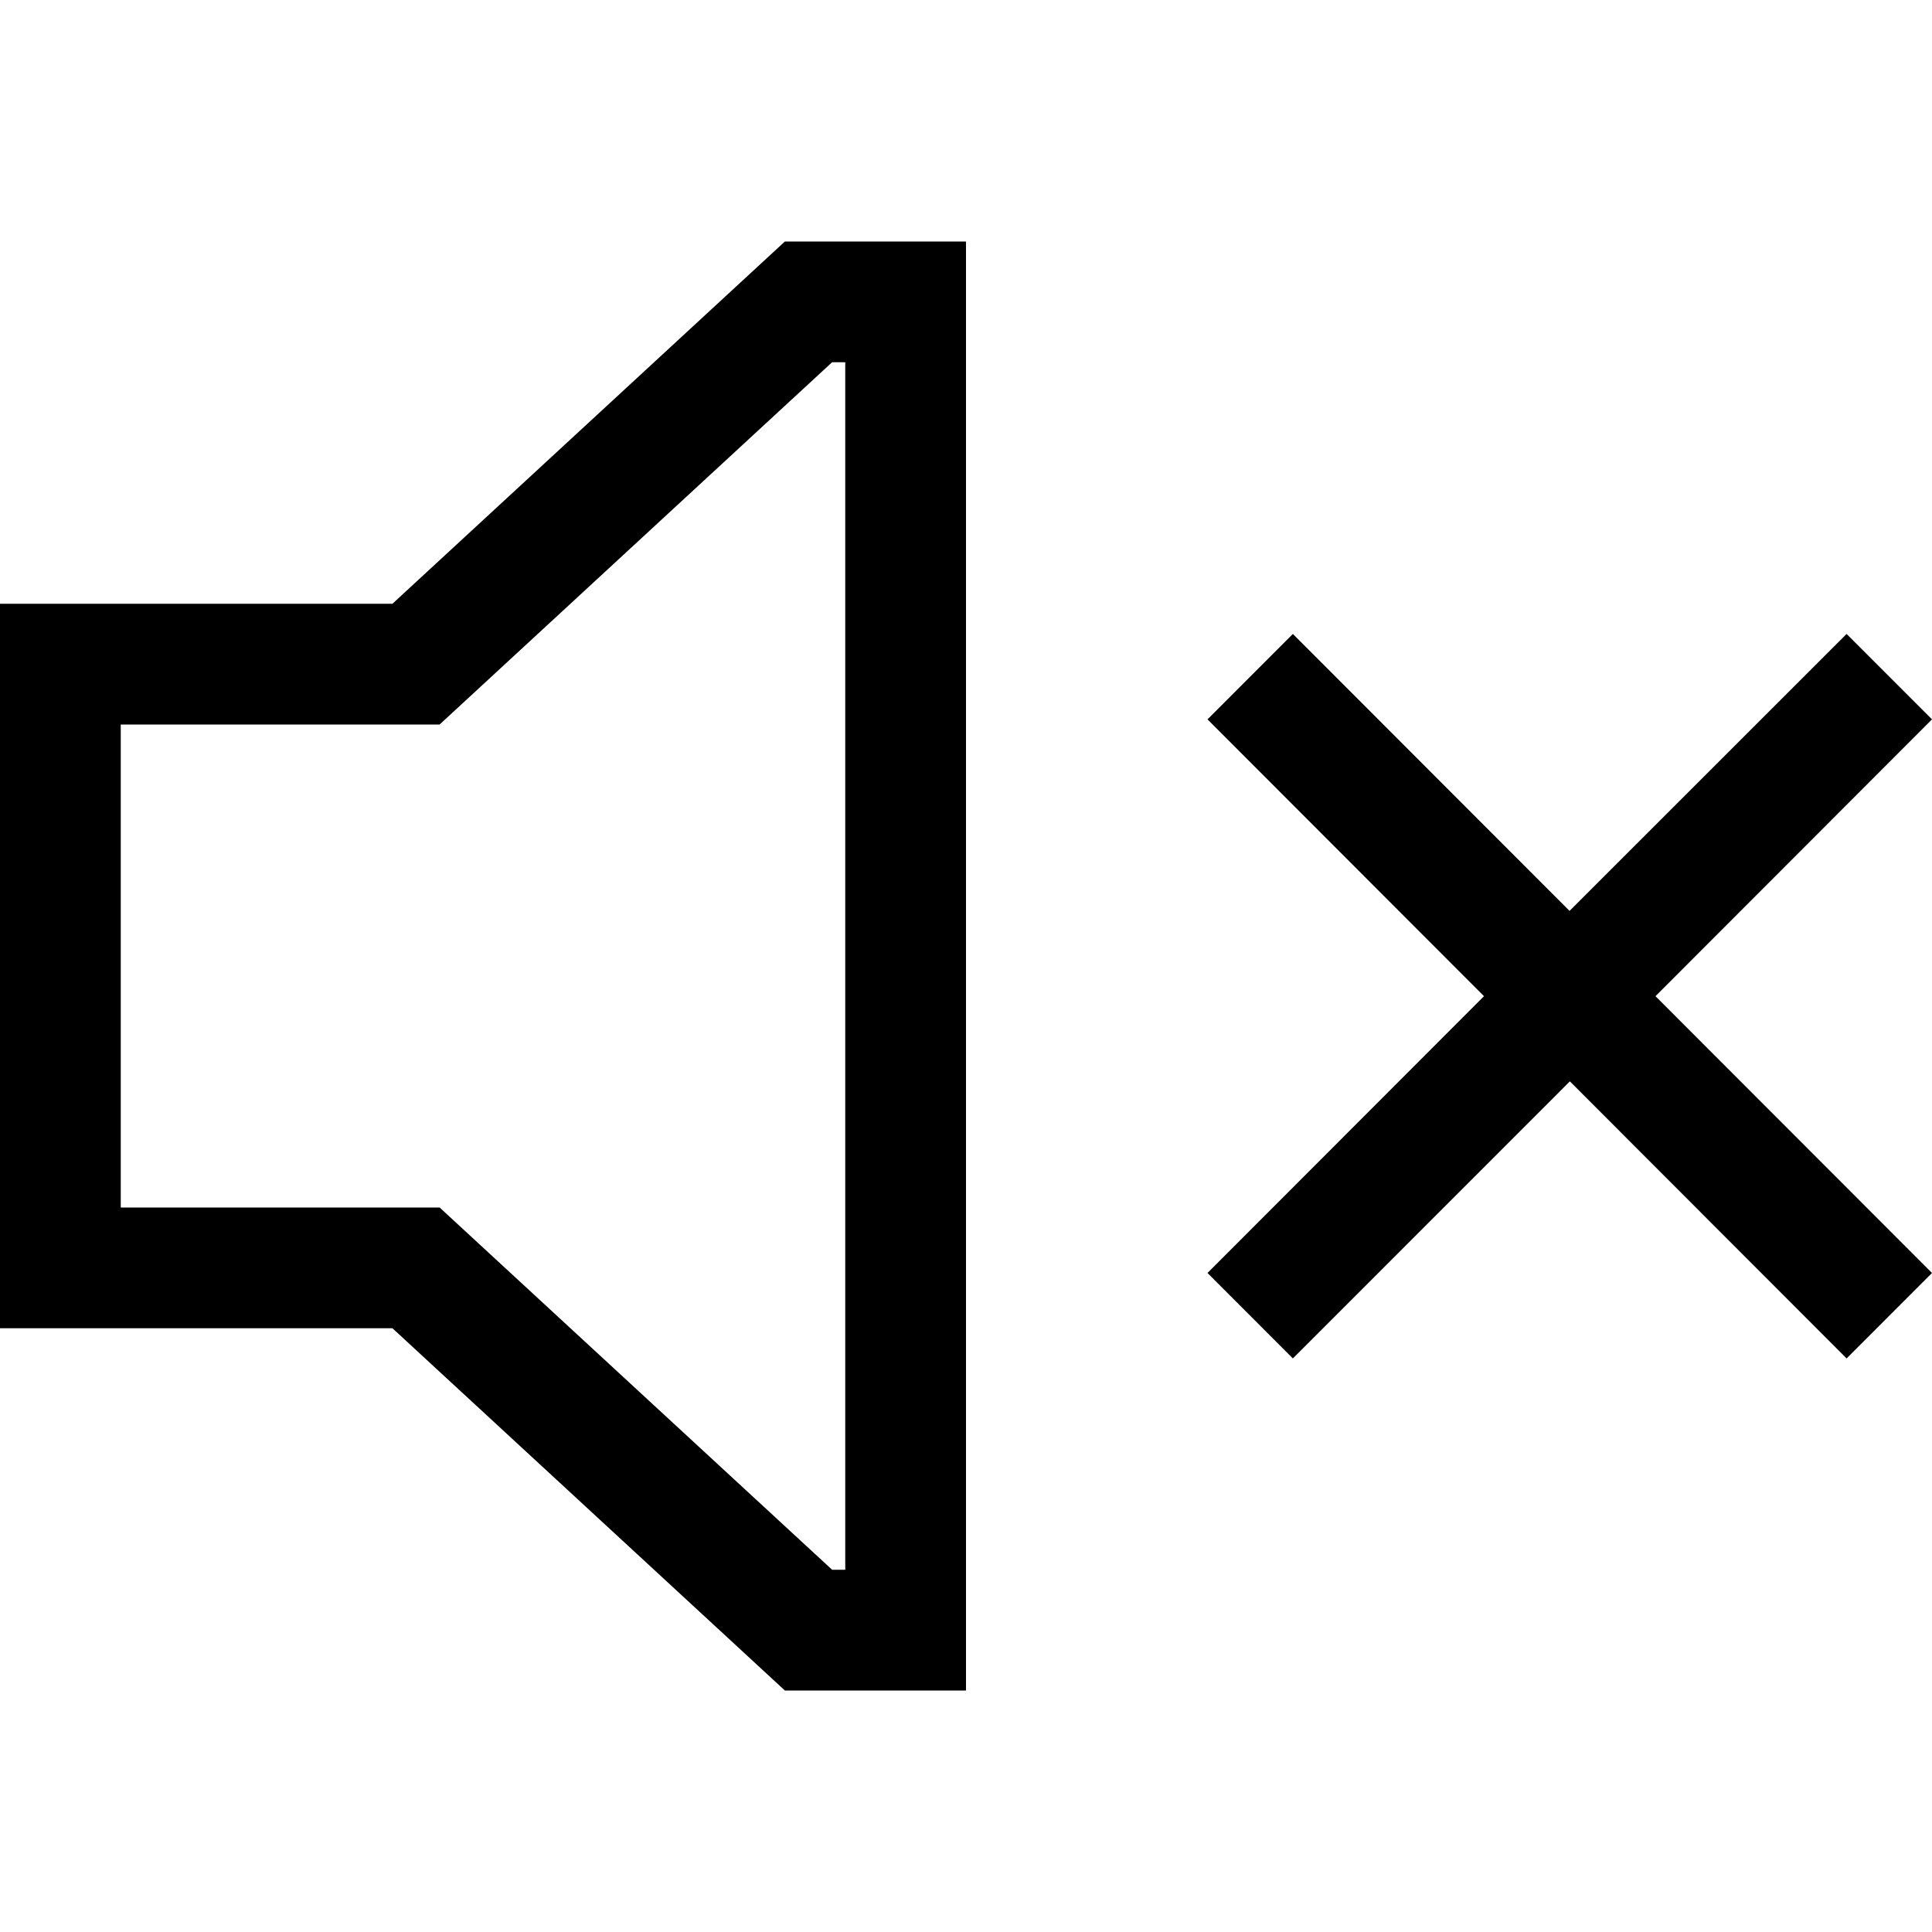 <?xml version="1.0" encoding="UTF-8"?>
<svg width="64px" height="64px" viewBox="0 0 64 64" version="1.1" xmlns="http://www.w3.org/2000/svg" xmlns:xlink="http://www.w3.org/1999/xlink">
    <path d="M32,8 L32,56 L26,56 L13,44 L0,44 L0,20 L13,20 L26,8 L32,8 Z M28,12 L27.564,12 L14.563,24 L4,24 L4,40 L14.563,40 L27.565,52 L28,52 L28,12 Z M61.171,21 L64,23.830 L54.84,33 L64,42.169 L61.171,45 L52.012,35.829 L52,35.825 L42.828,45 L40,42.169 L49.159,33 L40,23.830 L42.828,21 L51.987,30.169 L52,30.173 L52,30.165 L52,30.168 L61.171,21 Z" fill="#000000" fill-rule="nonzero"></path>
</svg>
